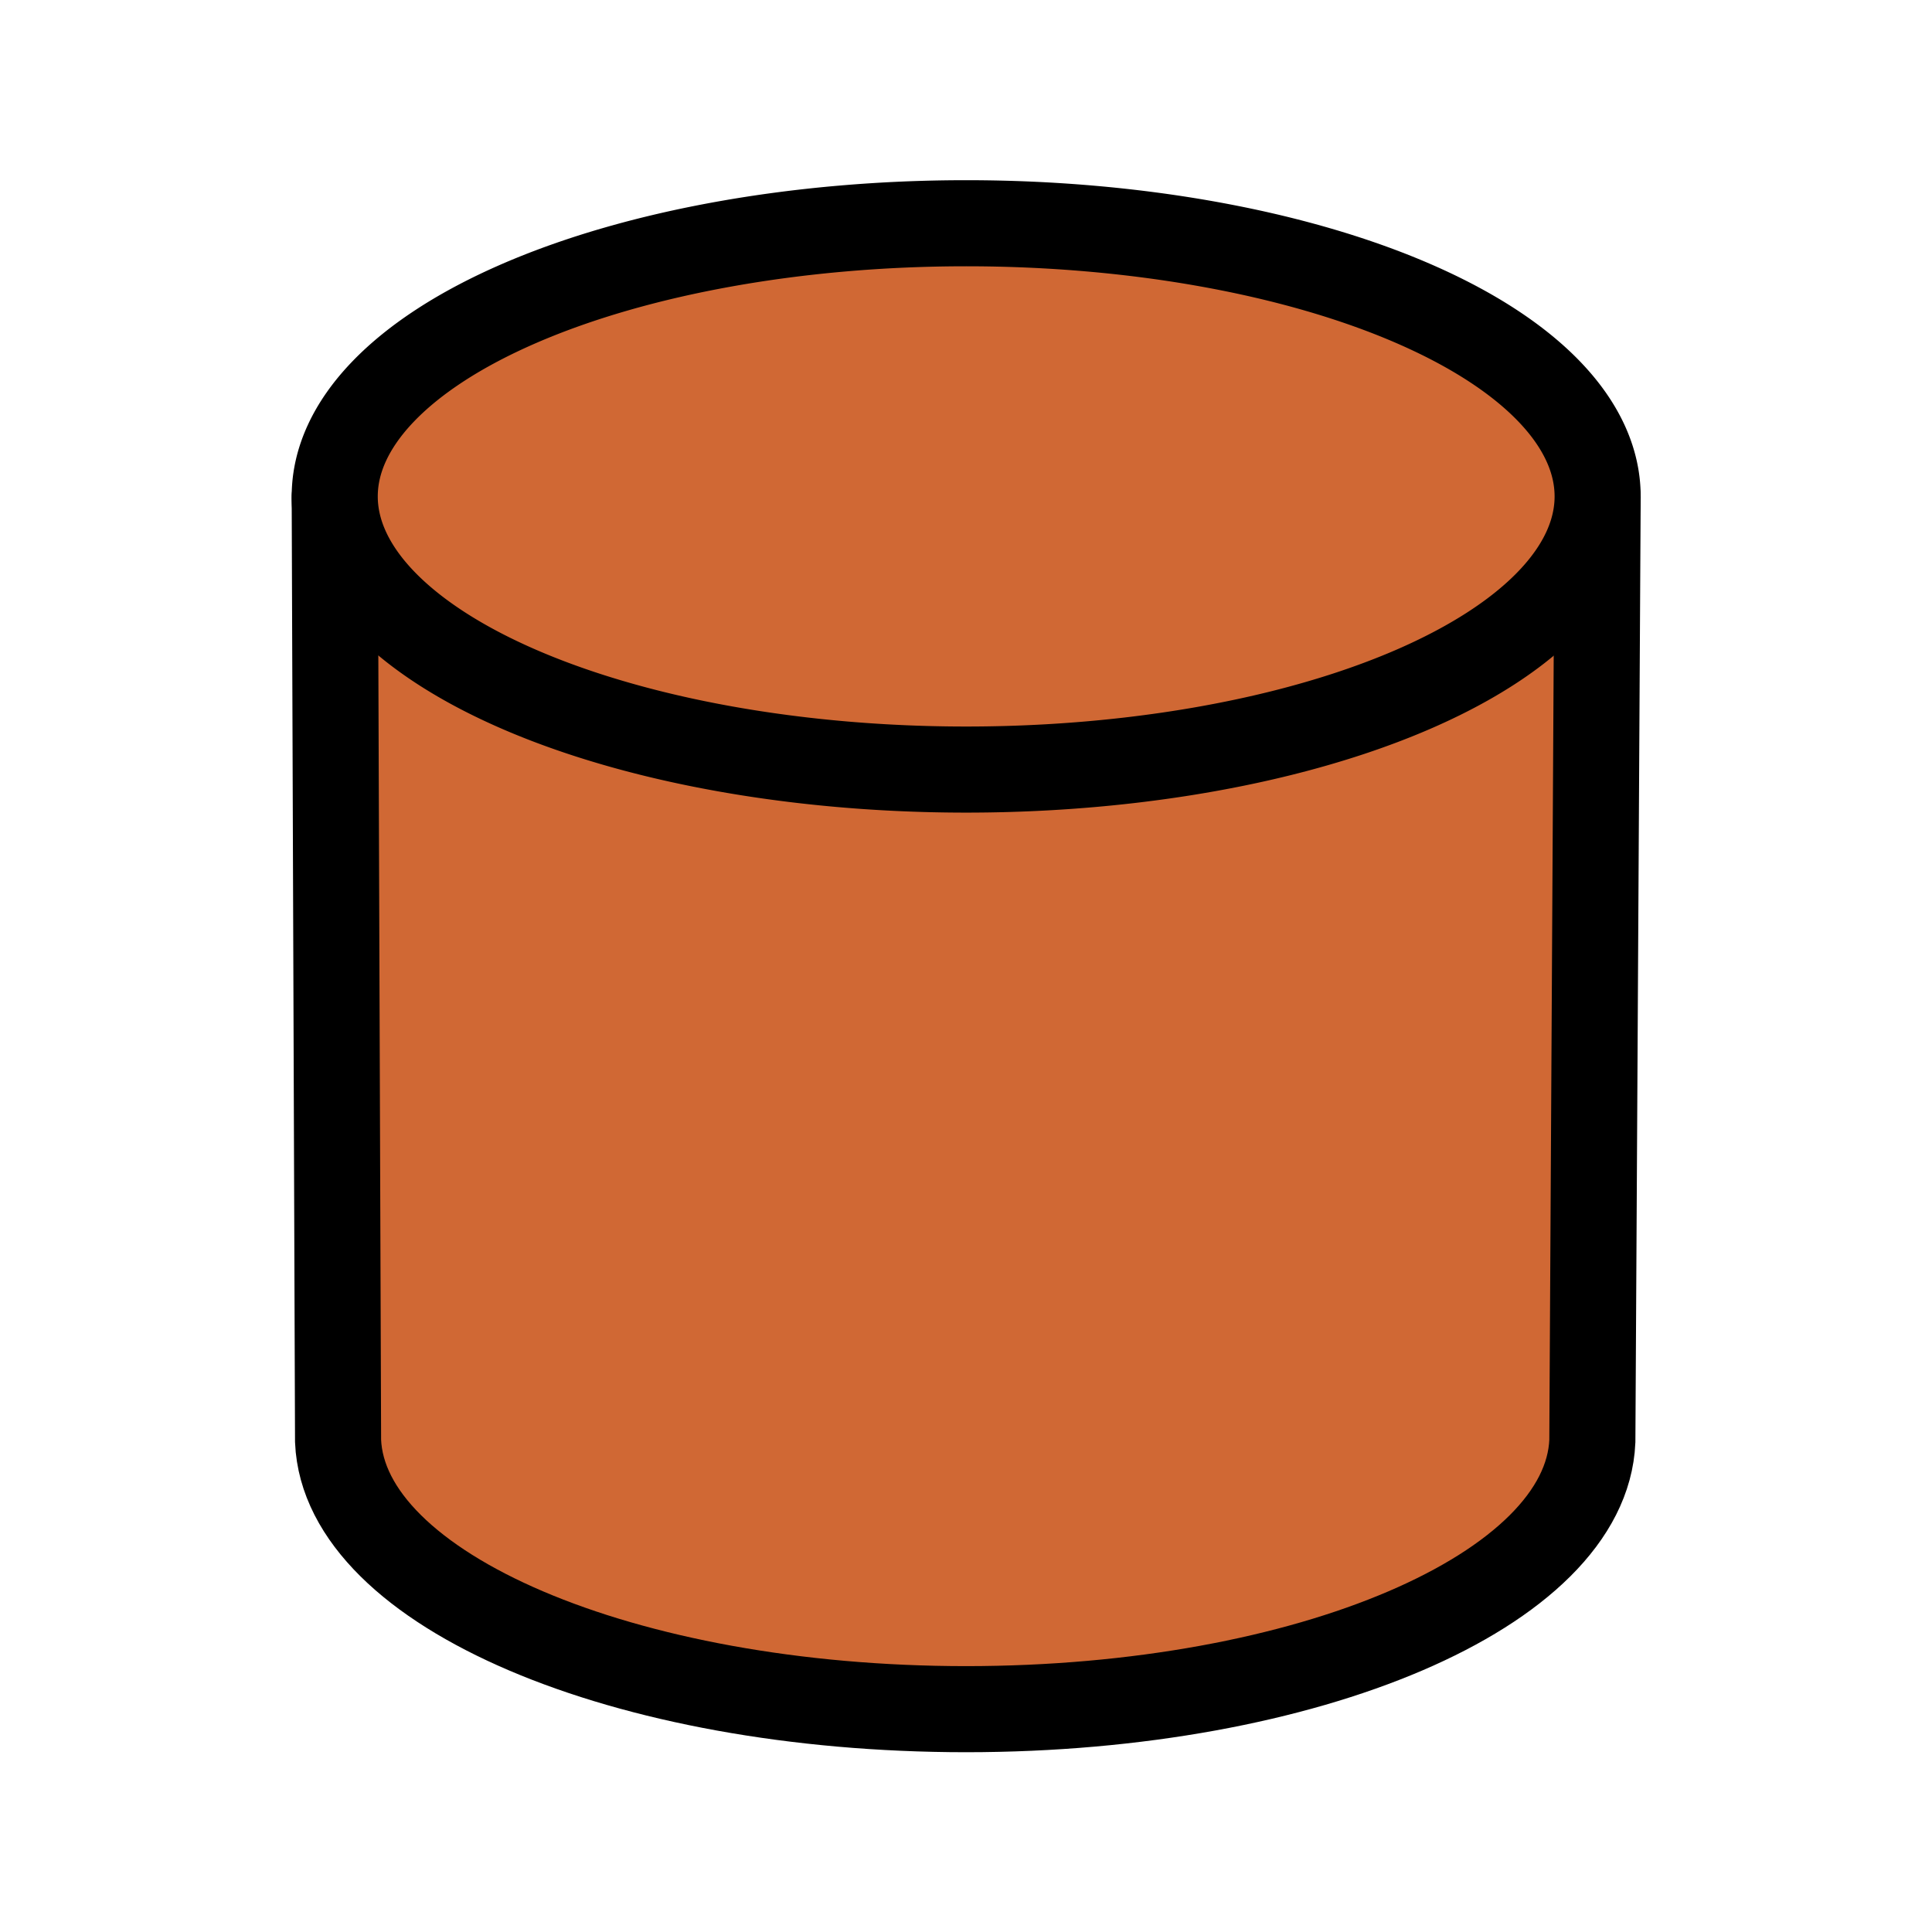 <?xml version="1.0" encoding="UTF-8" standalone="no"?>
<svg
   xmlns:dc="http://purl.org/dc/elements/1.1/"
   xmlns:cc="http://creativecommons.org/ns#"
   xmlns:rdf="http://www.w3.org/1999/02/22-rdf-syntax-ns#"
   xmlns:svg="http://www.w3.org/2000/svg"
   xmlns="http://www.w3.org/2000/svg"
   xml:space="preserve"
   style="enable-background:new 0 0 485 485;"
   viewBox="0 0 485 485"
   y="0px"
   x="0px"
   id="Capa_1"
   version="1.1"><defs
   id="defs8" />
         
<g
   id="g4575"
   transform="matrix(1.512,0,0,1.512,-107.015,-143.034)"
   style="fill:#d06834;fill-opacity:1"><path
     id="path4546-1"
     d="m 126.351,177.177 0.555,156.68 v 0 c 1.053,24.708 47.425,44.502 104.285,44.514 56.849,-0.019 102.908,-19.788 103.961,-44.491 v 0 l 0.879,-156.702 m 0,0 H 126.351"
     style="fill:#d06834;fill-opacity:1;fill-rule:evenodd;stroke:#000000;stroke-width:14.293;stroke-linecap:round;stroke-miterlimit:4;stroke-dasharray:none;stroke-dashoffset:0;stroke-opacity:1" /><path
     id="path4546"
     d="M 336.031,177.016 A 104.84,45.354 0 0 1 231.191,222.37 104.84,45.354 0 0 1 126.351,177.016 104.84,45.354 0 0 1 231.191,131.663 104.84,45.354 0 0 1 336.031,177.016 Z"
     style="fill:#d06834;fill-opacity:1;fill-rule:evenodd;stroke:#000000;stroke-width:14.293;stroke-linecap:round;stroke-miterlimit:4;stroke-dasharray:none;stroke-dashoffset:0;stroke-opacity:1" /></g></svg>